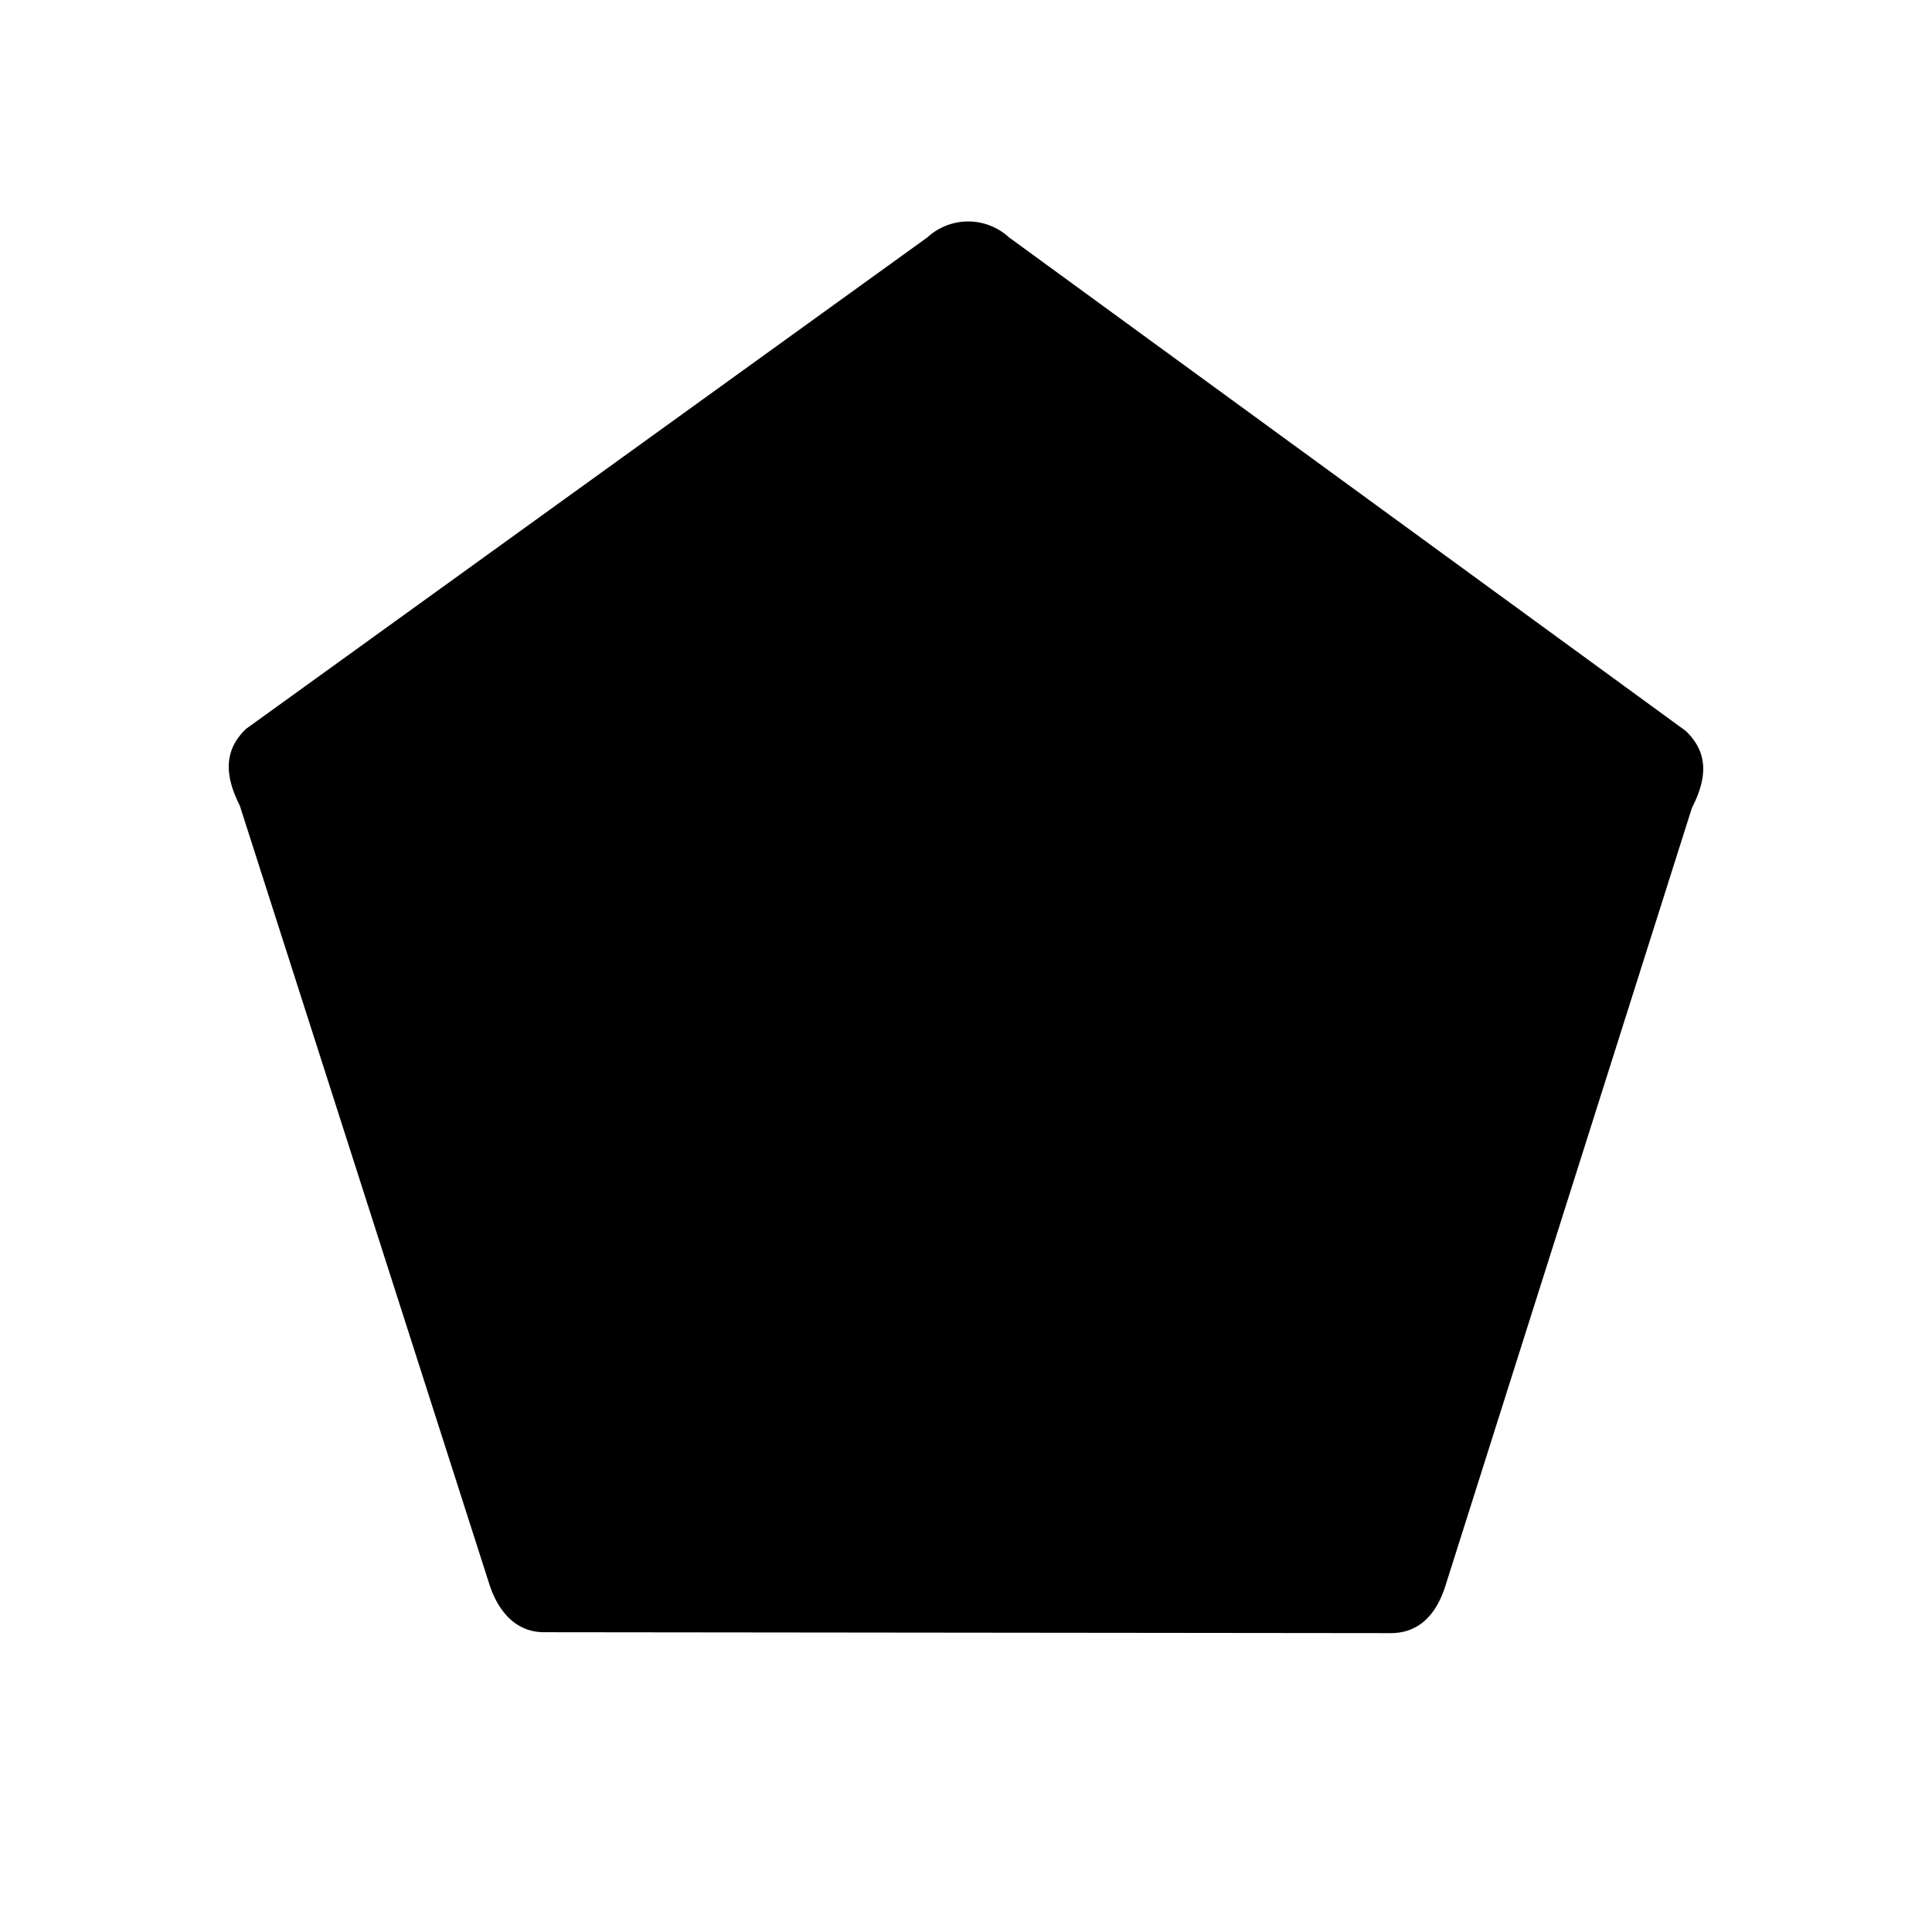 <svg id="D12" xmlns="http://www.w3.org/2000/svg" viewBox="0 0 300 300"><path d="M262.72,125.45,224.4,246.38c-1.47,4.53-4.22,7.22-8.46,7.21l-131.45-.14c-4.24,0-7-3-8.44-7.25L37.23,125.08c-2.38-4.69-2.47-8.64,1-11.92L144,36.86a9.37,9.37,0,0,1,12.68,0l105.07,76.63C265.24,116.83,265.17,120.67,262.72,125.45Z"/></svg>